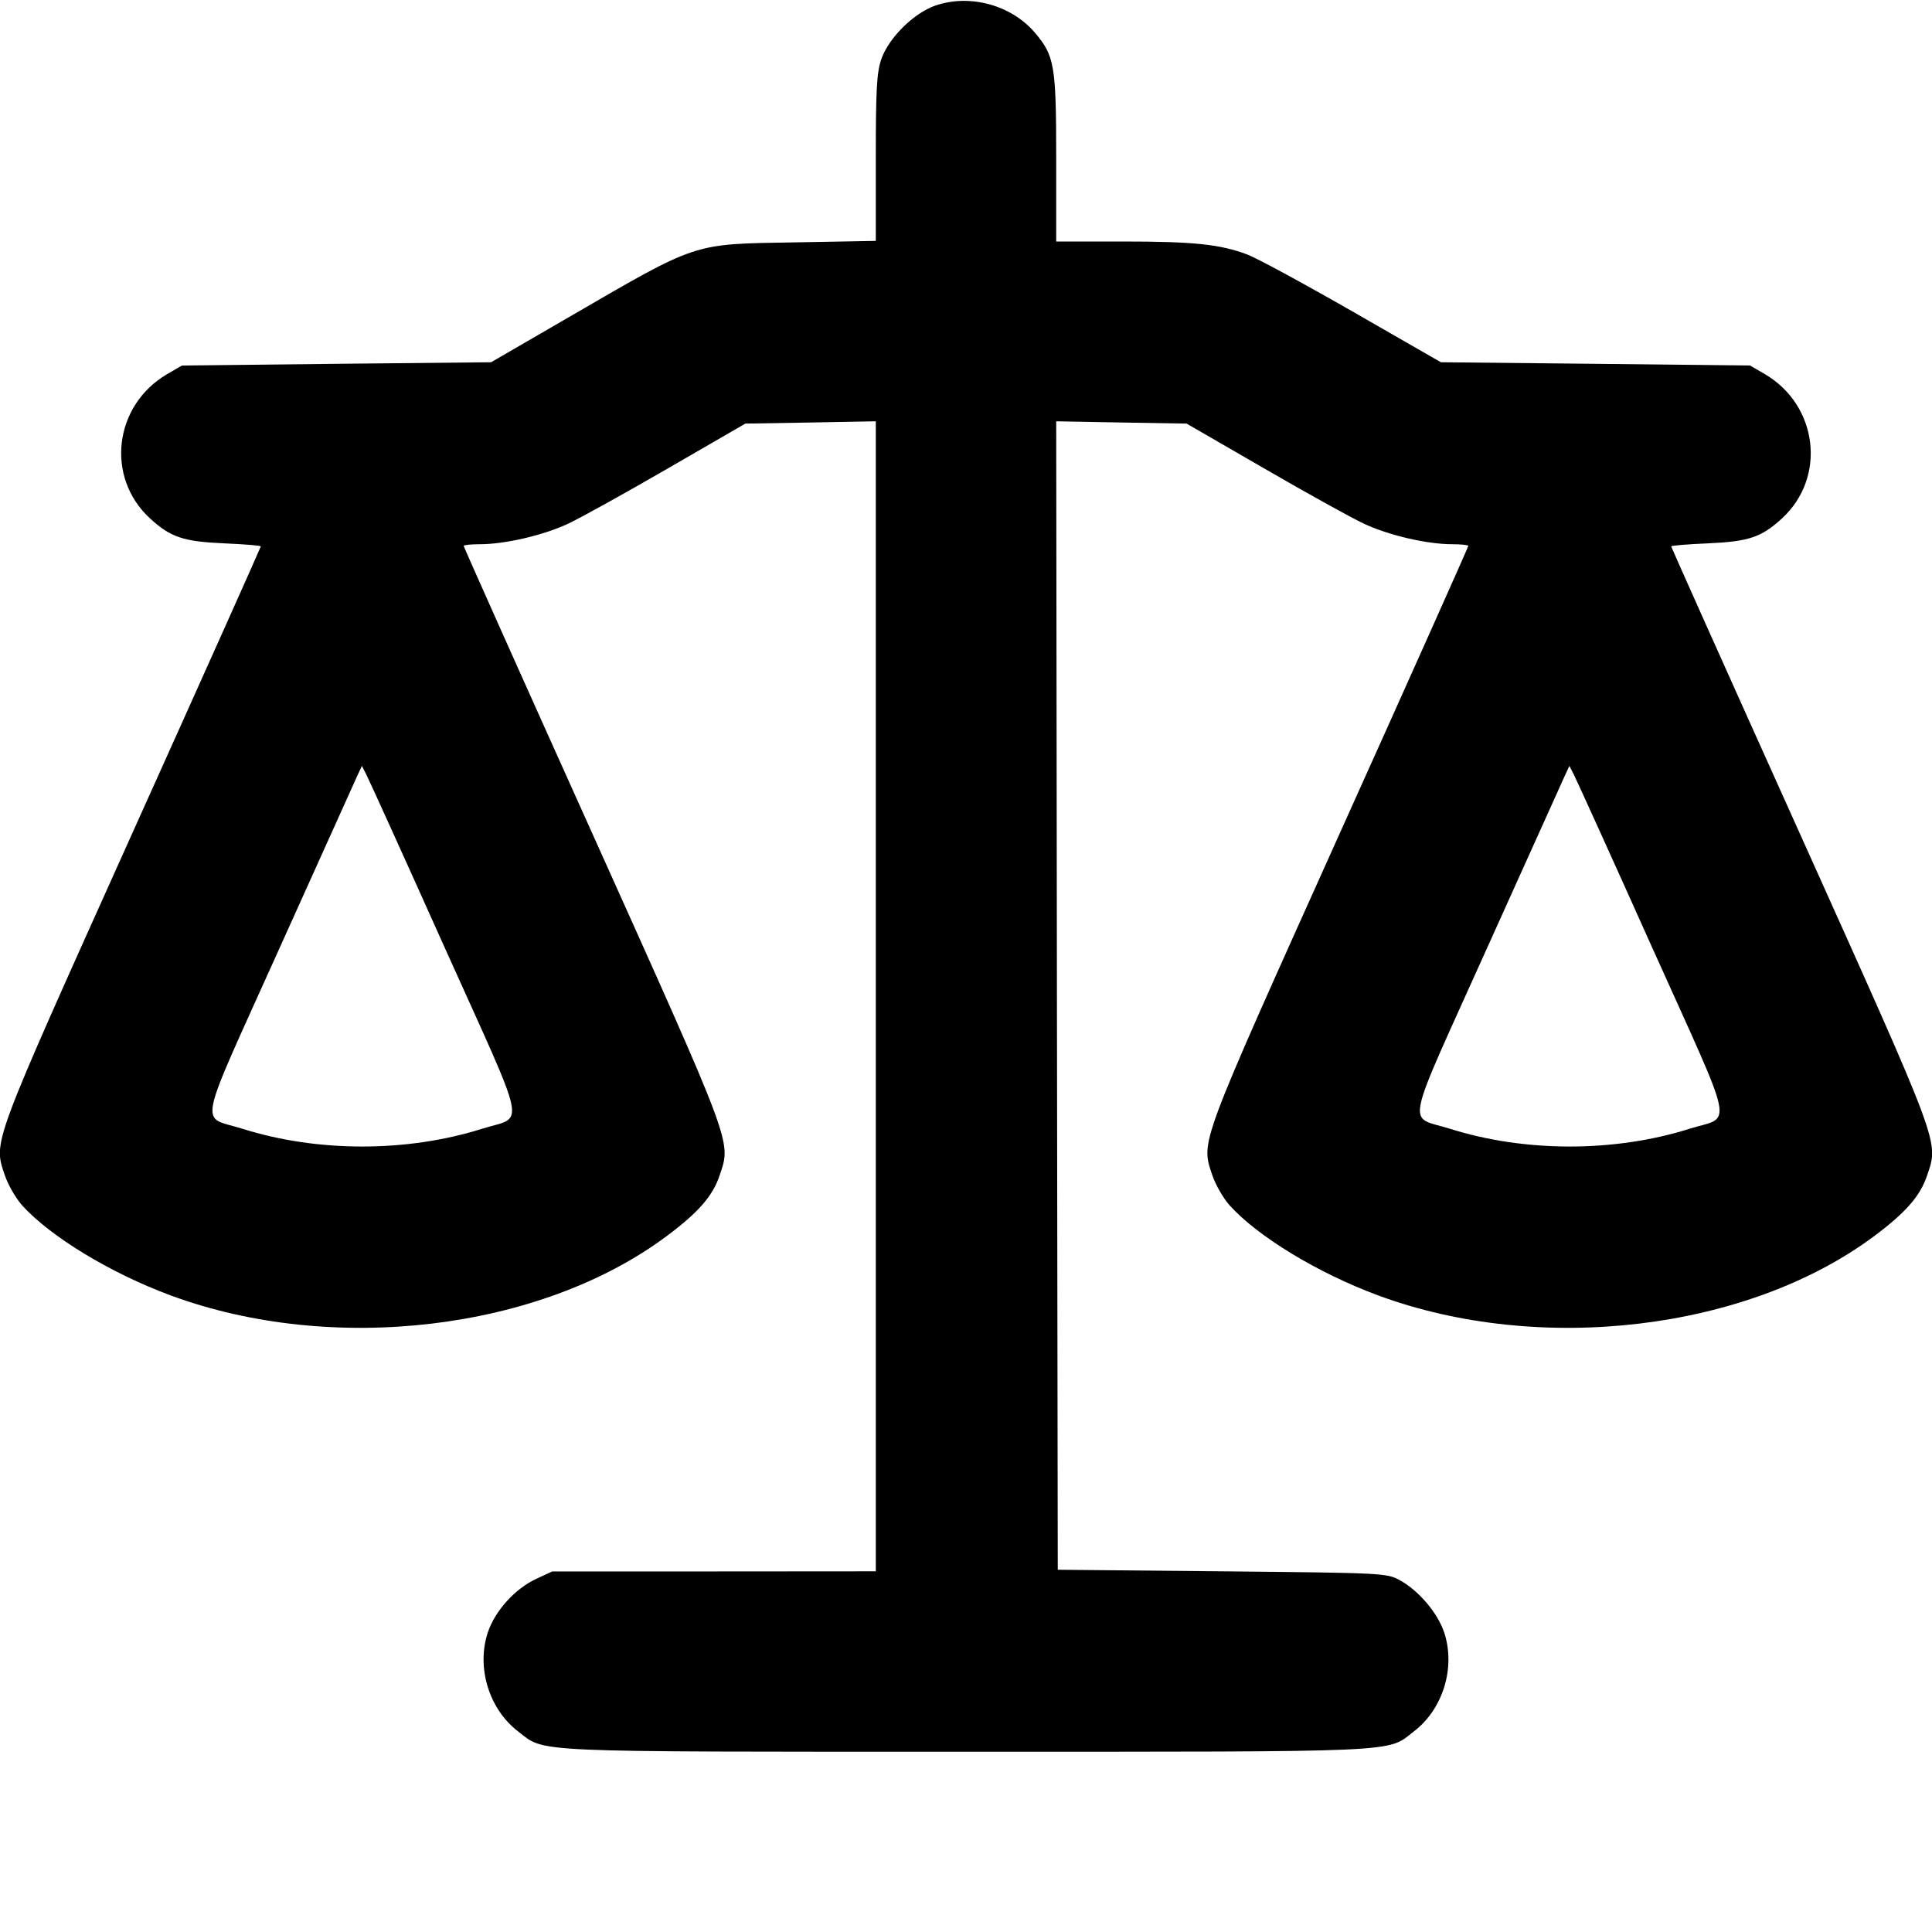 <svg xmlns="http://www.w3.org/2000/svg" width="16" height="16" viewBox="0 0 16 16"><path d="M7.747 0.046 C 7.568 0.107,7.358 0.315,7.298 0.492 C 7.261 0.601,7.253 0.737,7.253 1.309 L 7.253 1.995 6.593 2.007 C 5.721 2.022,5.795 1.998,4.693 2.637 L 4.067 3.000 2.787 3.013 L 1.507 3.027 1.383 3.099 C 0.943 3.358,0.872 3.951,1.241 4.292 C 1.413 4.450,1.517 4.485,1.860 4.500 C 2.025 4.507,2.160 4.518,2.160 4.525 C 2.160 4.531,1.679 5.606,1.090 6.913 C -0.082 9.518,-0.055 9.447,0.040 9.733 C 0.066 9.811,0.130 9.922,0.183 9.982 C 0.417 10.241,0.914 10.543,1.413 10.728 C 2.752 11.223,4.469 11.019,5.517 10.240 C 5.783 10.042,5.903 9.905,5.960 9.733 C 6.055 9.447,6.082 9.518,4.910 6.913 C 4.321 5.606,3.840 4.529,3.840 4.521 C 3.840 4.513,3.901 4.507,3.974 4.507 C 4.183 4.507,4.501 4.433,4.707 4.336 C 4.809 4.288,5.181 4.082,5.533 3.878 L 6.173 3.508 6.713 3.499 L 7.253 3.489 7.253 8.251 L 7.253 13.013 5.913 13.014 L 4.573 13.014 4.440 13.076 C 4.264 13.158,4.099 13.341,4.040 13.519 C 3.944 13.809,4.049 14.154,4.291 14.339 C 4.519 14.515,4.333 14.507,8.000 14.507 C 11.667 14.507,11.481 14.515,11.709 14.339 C 11.951 14.154,12.056 13.809,11.960 13.519 C 11.905 13.355,11.746 13.169,11.588 13.084 C 11.482 13.028,11.451 13.026,10.120 13.013 L 8.760 13.000 8.753 8.245 L 8.747 3.489 9.287 3.499 L 9.827 3.508 10.467 3.878 C 10.819 4.082,11.191 4.288,11.293 4.336 C 11.499 4.433,11.817 4.507,12.026 4.507 C 12.099 4.507,12.160 4.513,12.160 4.521 C 12.160 4.529,11.679 5.606,11.090 6.913 C 9.918 9.518,9.945 9.447,10.040 9.733 C 10.066 9.811,10.130 9.922,10.183 9.982 C 10.417 10.241,10.914 10.543,11.413 10.728 C 12.752 11.223,14.469 11.019,15.517 10.240 C 15.783 10.042,15.903 9.905,15.960 9.733 C 16.055 9.447,16.082 9.518,14.910 6.913 C 14.321 5.606,13.840 4.531,13.840 4.525 C 13.840 4.518,13.975 4.507,14.140 4.500 C 14.483 4.485,14.587 4.450,14.759 4.292 C 15.127 3.952,15.056 3.358,14.617 3.099 L 14.493 3.027 13.213 3.013 L 11.933 3.000 11.200 2.579 C 10.797 2.348,10.404 2.135,10.328 2.107 C 10.103 2.023,9.887 2.000,9.300 2.000 L 8.747 2.000 8.747 1.311 C 8.747 0.538,8.733 0.461,8.569 0.269 C 8.374 0.041,8.031 -0.052,7.747 0.046 M3.682 7.846 C 4.383 9.404,4.349 9.235,3.992 9.348 C 3.370 9.544,2.630 9.544,2.008 9.348 C 1.651 9.235,1.617 9.403,2.315 7.852 C 2.652 7.105,2.943 6.460,2.962 6.418 L 2.997 6.343 3.032 6.411 C 3.052 6.449,3.345 7.094,3.682 7.846 M13.682 7.846 C 14.383 9.404,14.349 9.235,13.992 9.348 C 13.370 9.544,12.630 9.544,12.008 9.348 C 11.651 9.235,11.617 9.403,12.315 7.852 C 12.652 7.105,12.943 6.460,12.962 6.418 L 12.997 6.343 13.032 6.411 C 13.052 6.449,13.345 7.094,13.682 7.846 " stroke="none" fill-rule="evenodd" fill="black"></path></svg>